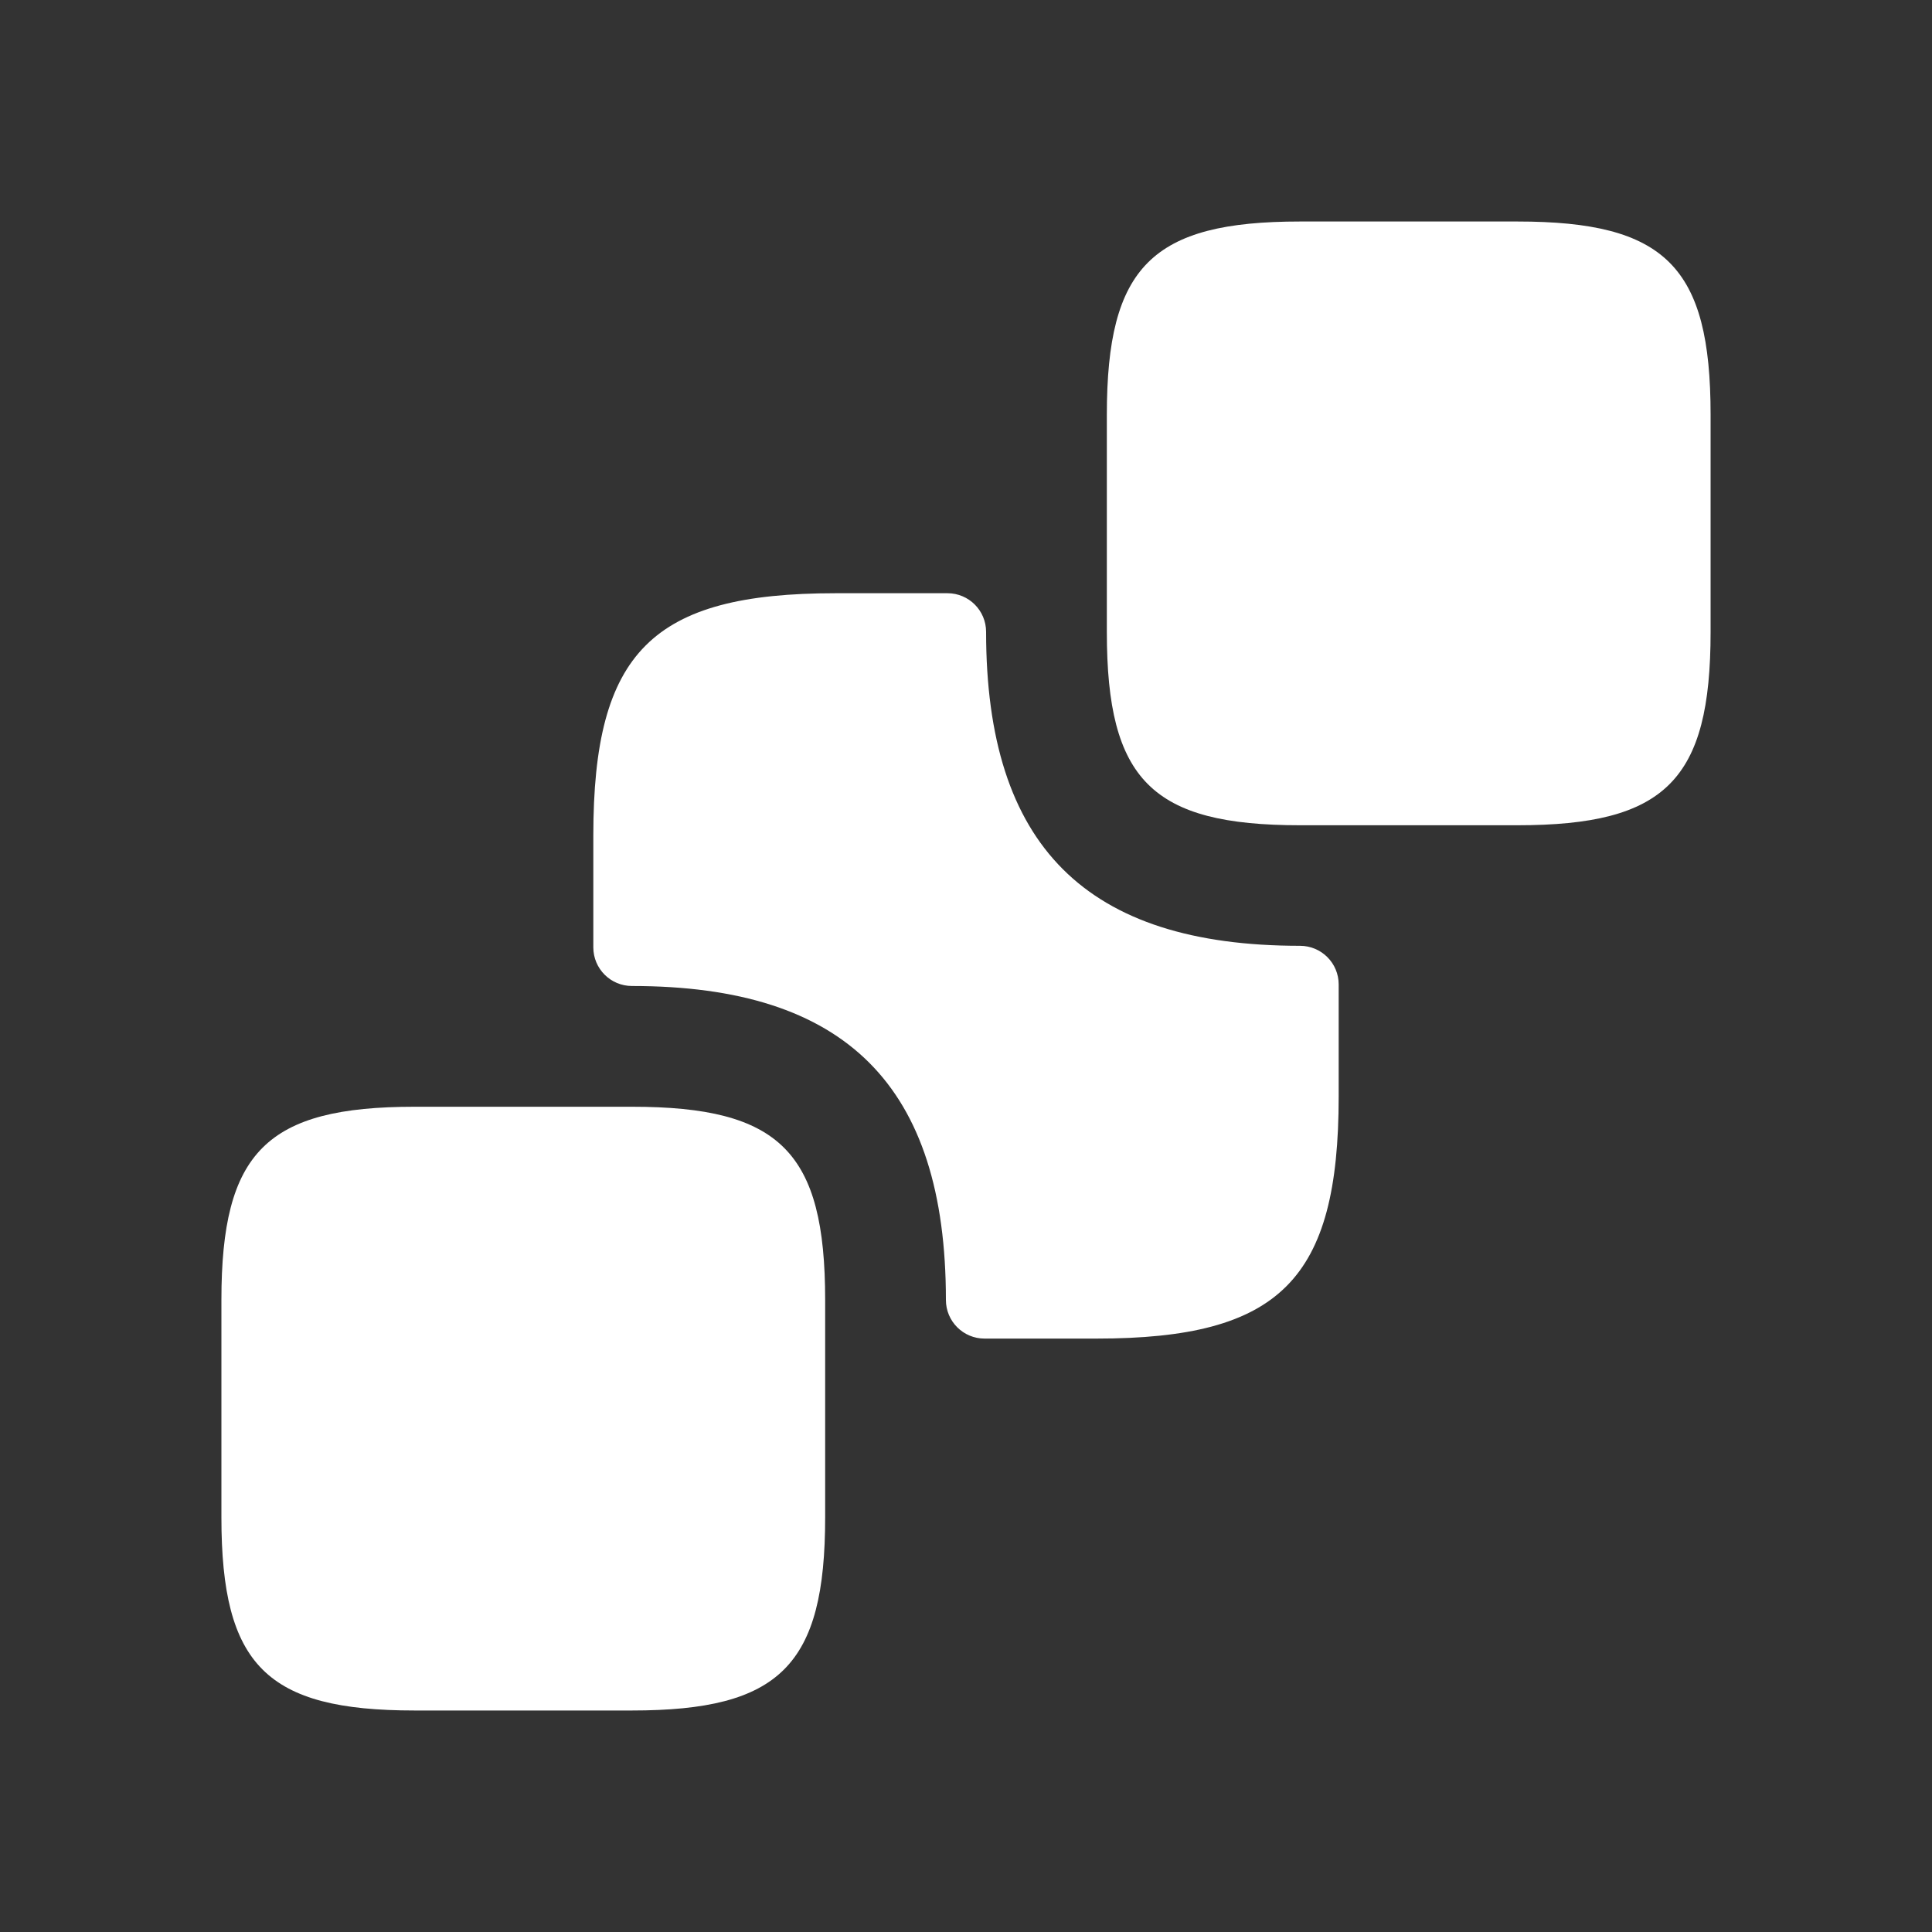 <svg width="20" height="20" viewBox="0 0 20 20" fill="none" xmlns="http://www.w3.org/2000/svg">
<rect x="0" y="0" width="20" height="20" fill="#333333" stroke="none"/>
<path d="M17.708 4.293V6.543C17.708 8.076 17.241 8.543 15.708 8.543H13.458C11.925 8.543 11.458 8.076 11.458 6.543V4.293C11.458 2.76 11.925 2.293 13.458 2.293H15.708C17.241 2.293 17.708 2.76 17.708 4.293Z" fill="white"/>
<path d="M8.542 13.457V15.707C8.542 17.24 8.075 17.707 6.542 17.707H4.292C2.759 17.707 2.292 17.24 2.292 15.707V13.457C2.292 11.924 2.759 11.457 4.292 11.457H6.542C8.075 11.457 8.542 11.924 8.542 13.457Z" fill="white"/>
<path d="M13.458 9.791C13.679 9.791 13.858 9.97 13.858 10.191V11.349C13.858 13.249 13.25 13.857 11.35 13.857H10.192C9.971 13.857 9.792 13.678 9.792 13.457C9.792 11.241 8.758 10.207 6.542 10.207C6.321 10.207 6.142 10.028 6.142 9.807V8.649C6.142 6.749 6.75 6.141 8.65 6.141H9.808C10.029 6.141 10.208 6.32 10.208 6.541C10.208 8.757 11.242 9.791 13.458 9.791Z" fill="white"/>
</svg>
